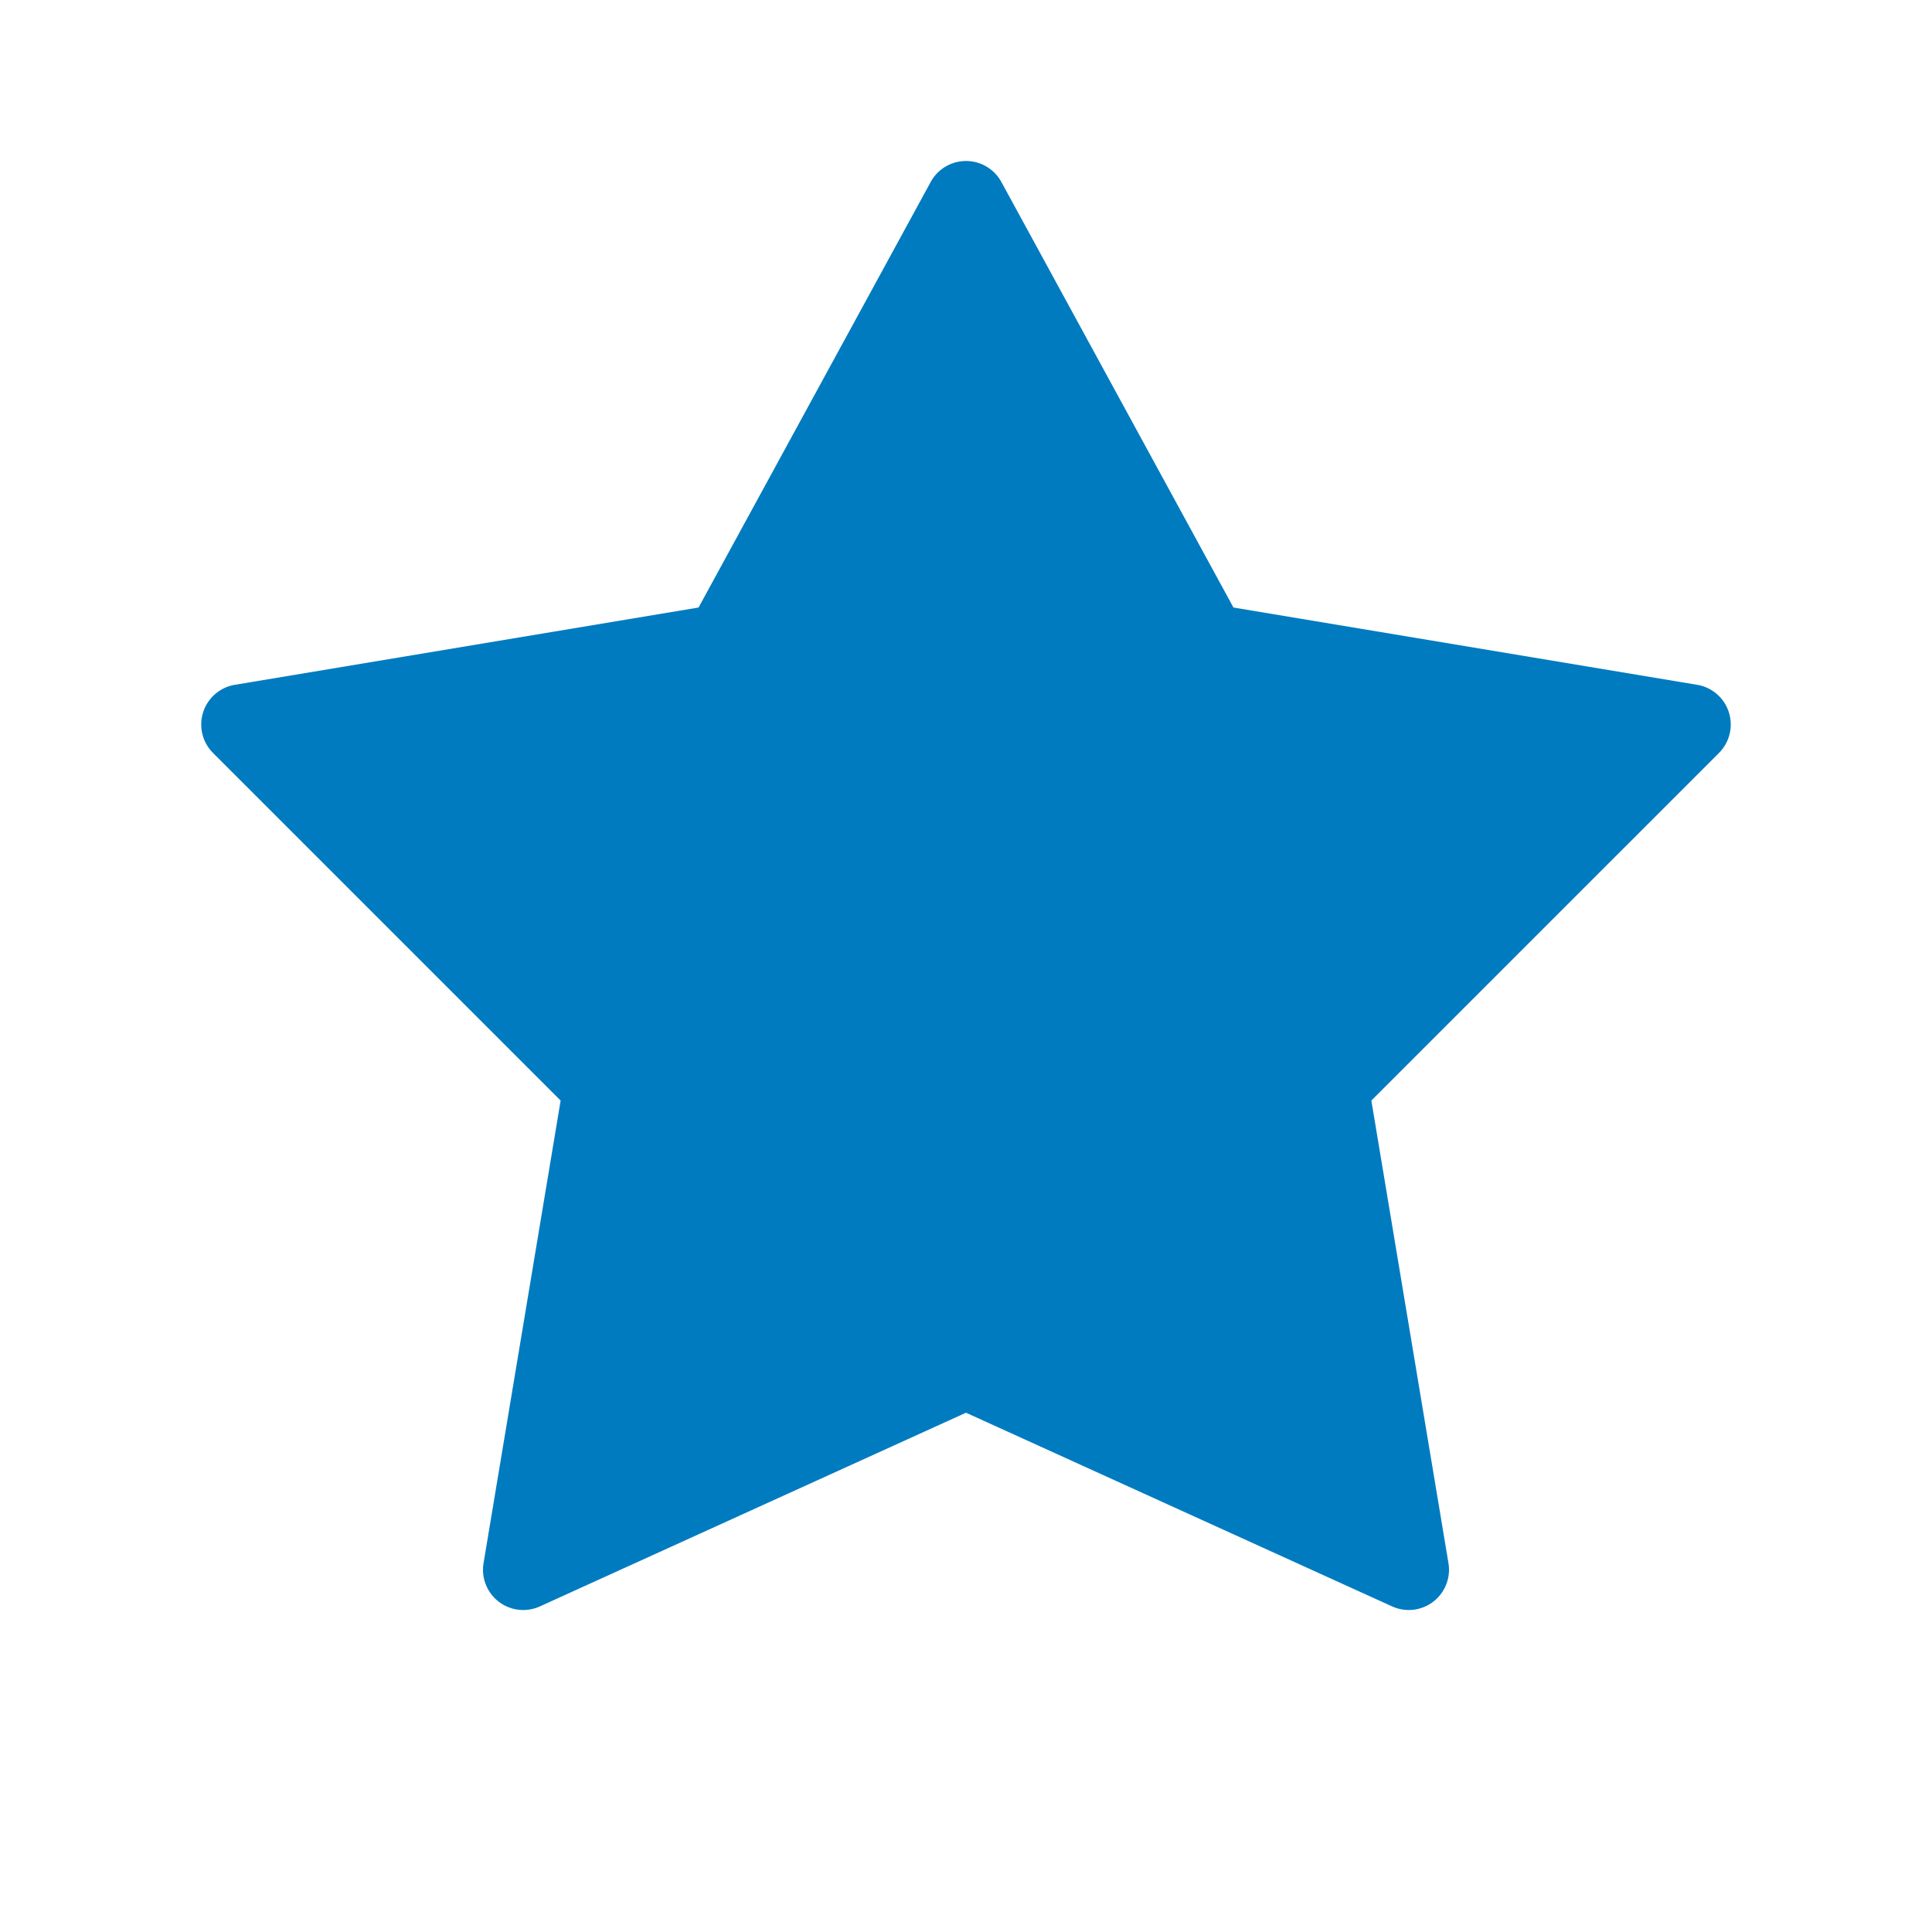 <?xml version="1.0" encoding="UTF-8"?>
<svg xmlns="http://www.w3.org/2000/svg" viewBox="0 0 192 192"><path d="M170.829 74.829l-34.545 34.544 7.662 45.97a4 4 0 0 1-5.601 4.299L96 140.394l-42.345 19.248a3.999 3.999 0 0 1-5.6-4.3l7.66-45.969-34.544-34.544a4 4 0 0 1 2.171-6.775l46.08-7.68 23.07-42.29a4 4 0 0 1 7.023 0l23.064 42.29 46.079 7.68a4 4 0 0 1 2.17 6.775z" style="fill: #007bc0;"/></svg>
